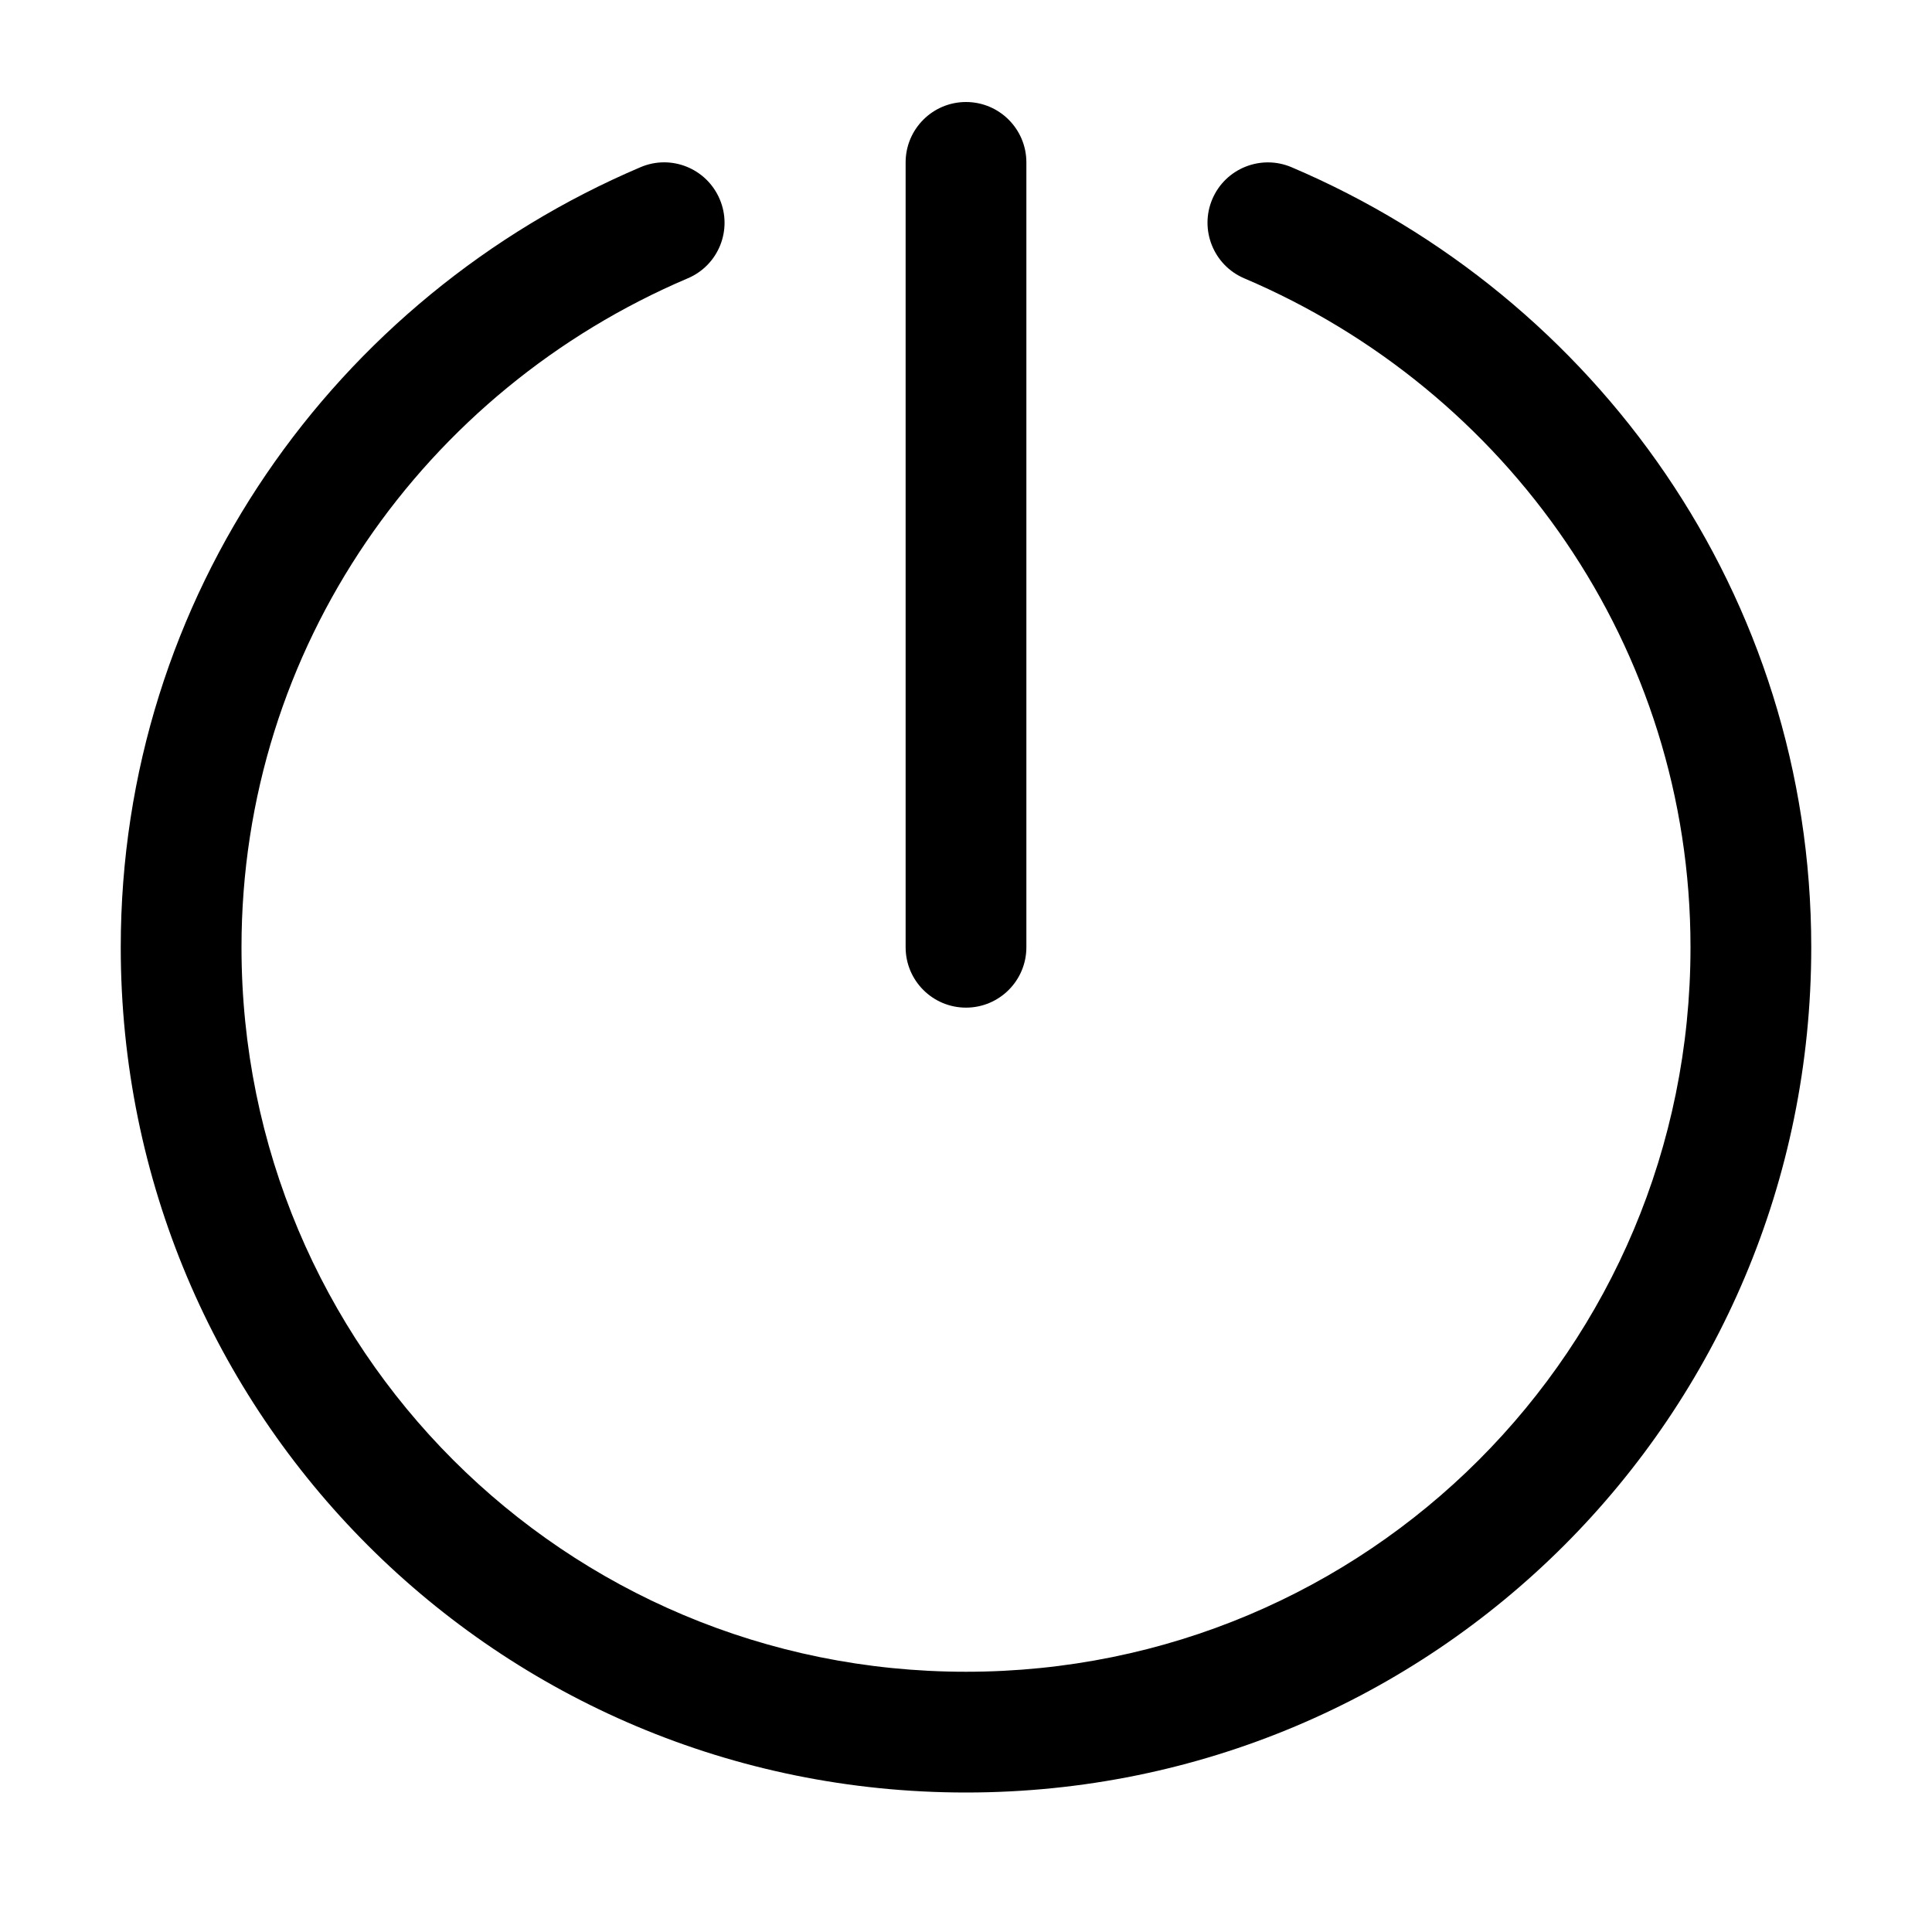 <!-- Generated by IcoMoon.io -->
<svg version="1.1" xmlns="http://www.w3.org/2000/svg" width="20" height="20" viewBox="0 0 20 20">
<title>power</title>
<path d="M10.625 1.681c0-0.345-0.28-0.625-0.625-0.625s-0.625 0.28-0.625 0.625v8.125c0 0.345 0.28 0.625 0.625 0.625s0.625-0.28 0.625-0.625v-8.125z"></path>
<path d="M7.12 2.881c0.318-0.135 0.466-0.502 0.33-0.82s-0.502-0.466-0.82-0.33c-3.156 1.343-5.38 4.436-5.38 8.075 0 4.845 3.905 8.75 8.75 8.75s8.75-3.905 8.75-8.75c0-3.639-2.225-6.732-5.38-8.075-0.318-0.135-0.685 0.013-0.82 0.33s0.013 0.685 0.33 0.82c2.719 1.157 4.62 3.814 4.62 6.925 0 4.155-3.345 7.5-7.5 7.5s-7.5-3.345-7.5-7.5c0-3.111 1.9-5.768 4.62-6.925z"></path>
</svg>
